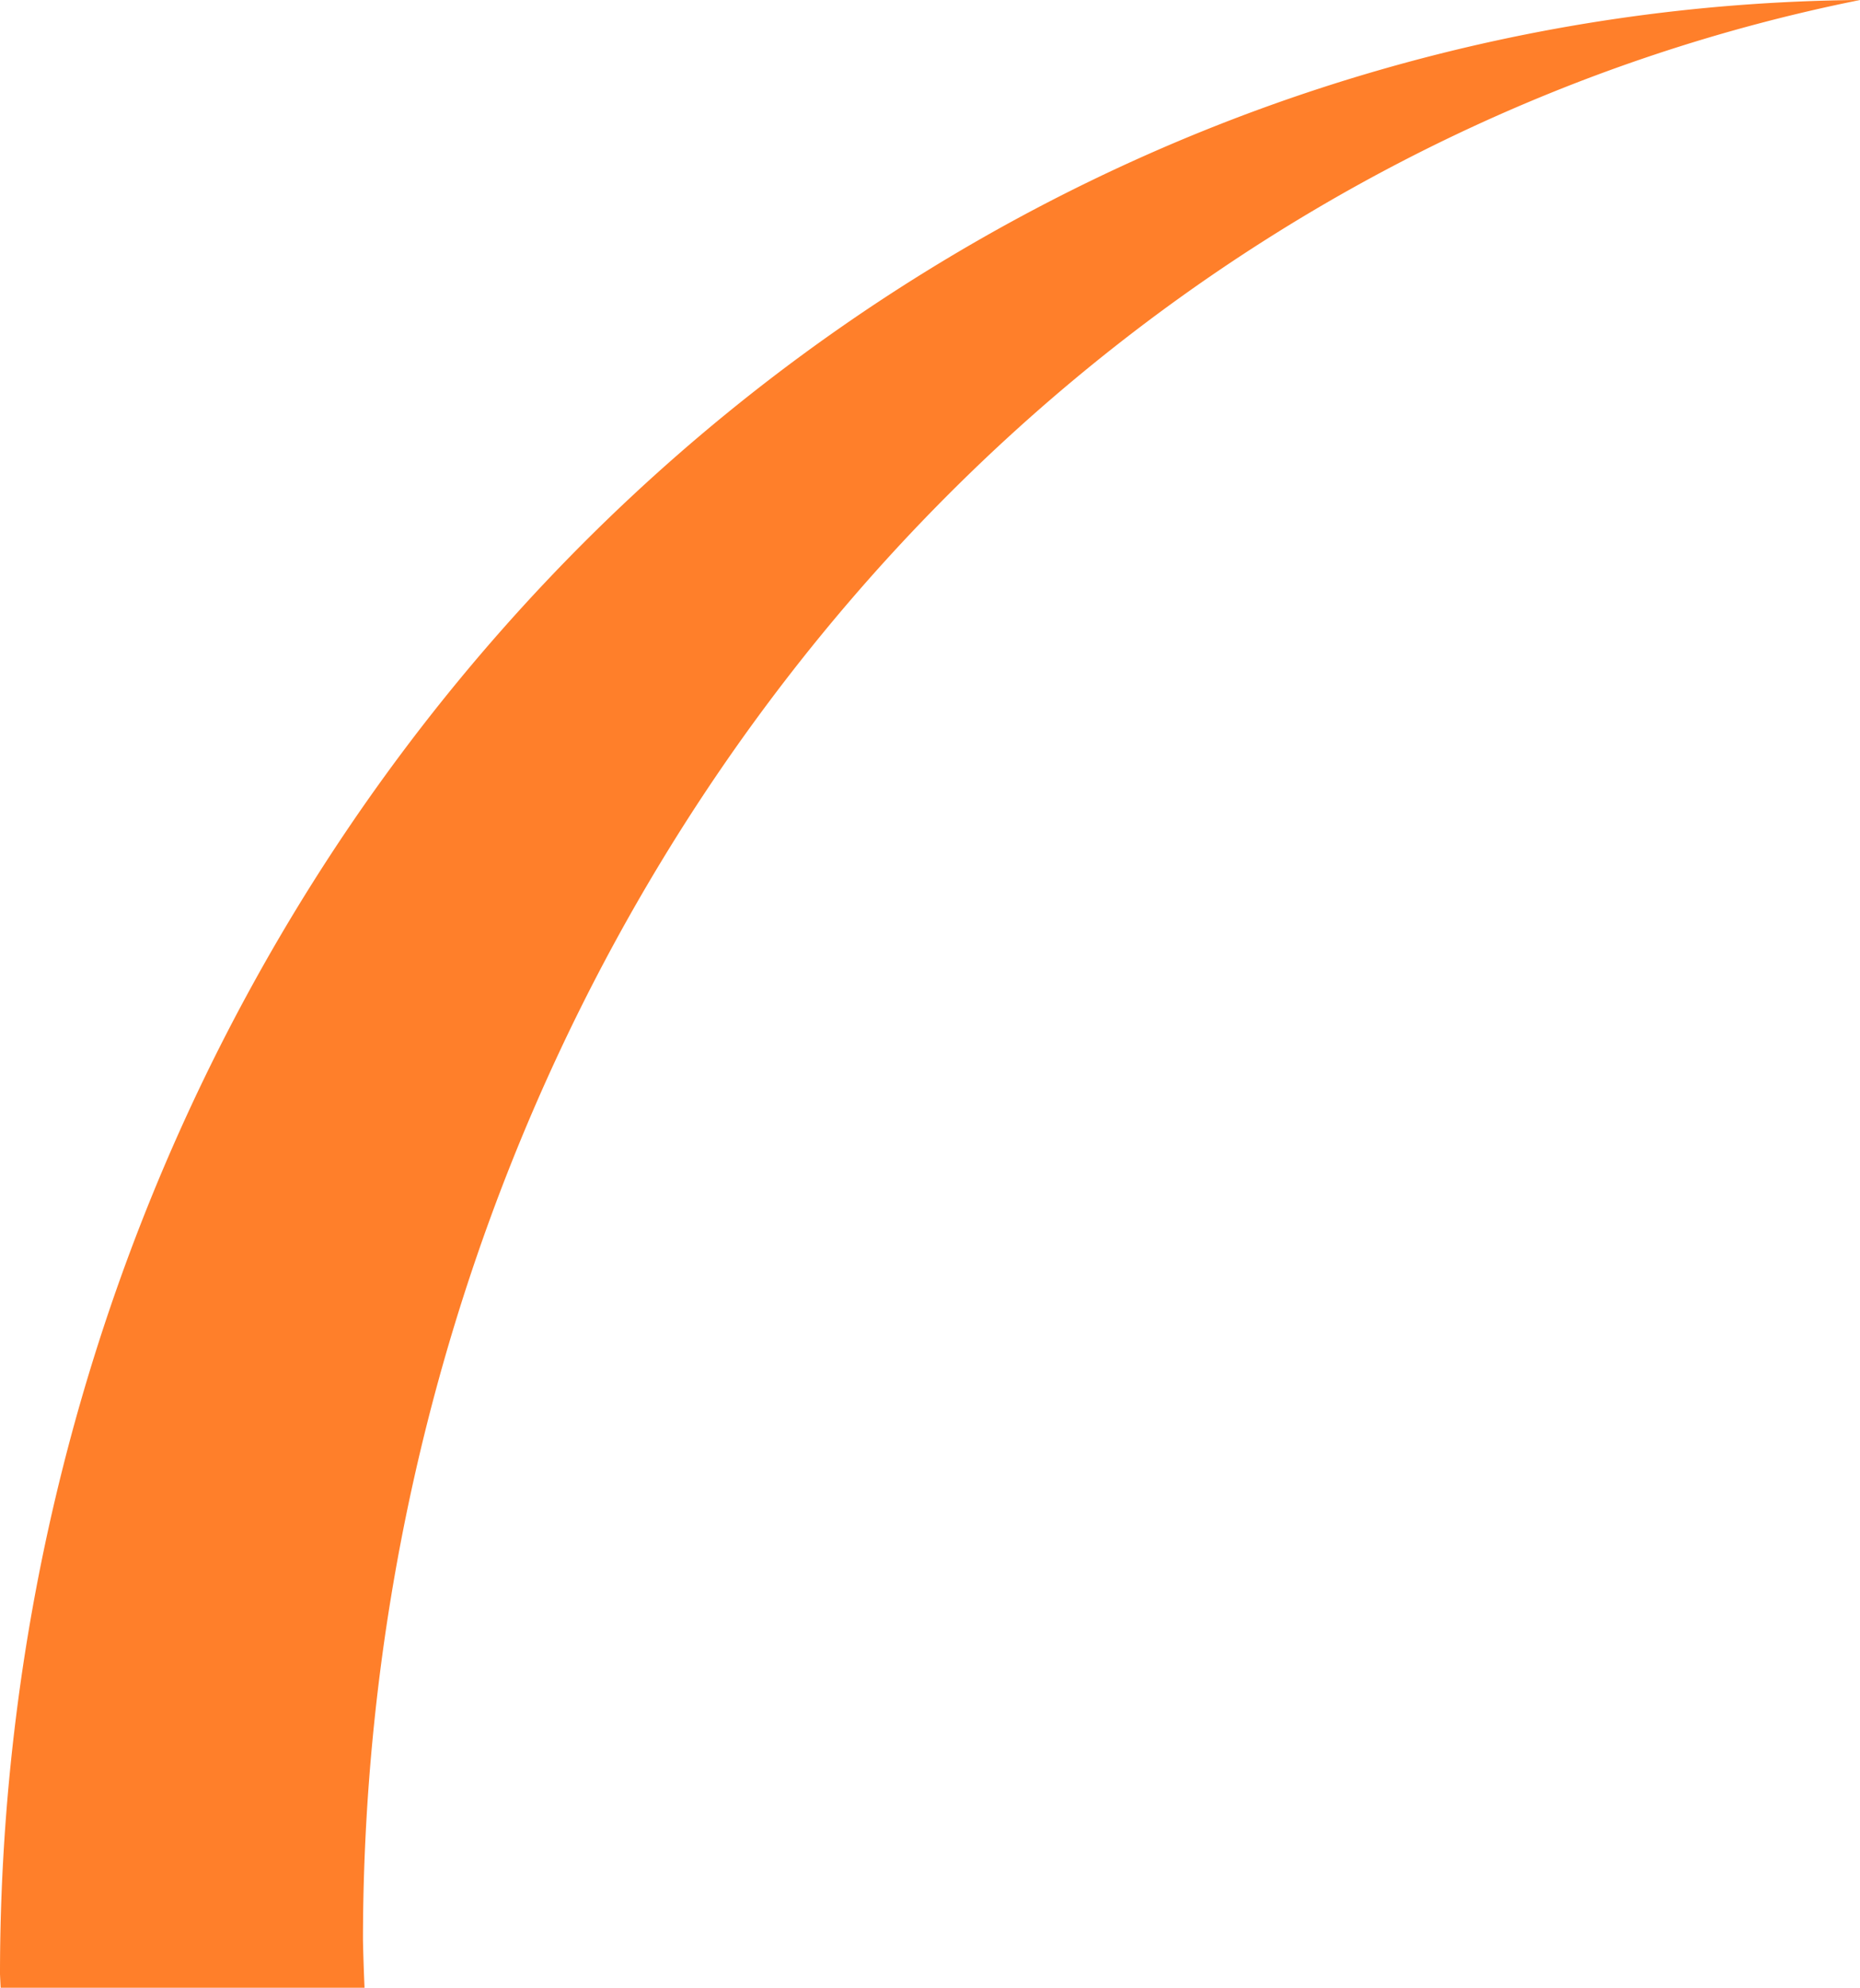 <?xml version="1.0" encoding="UTF-8" standalone="no"?>
<svg
   xmlns:dc="http://purl.org/dc/elements/1.1/"
   xmlns:cc="http://creativecommons.org/ns#"
   xmlns:rdf="http://www.w3.org/1999/02/22-rdf-syntax-ns#"
   xmlns:svg="http://www.w3.org/2000/svg"
   xmlns="http://www.w3.org/2000/svg"
   version="1.1"
   id="svg2"
   viewBox="0 0 450.066 480.971"
   height="480.971"
   width="450.066">
  <defs
     id="defs4" />
  <g
     transform="translate(-187.59,-572.819)"
     id="layer1">
    <path
       id="path3336"
       d="m 637.656,572.819 a 453.566,477.81 0 0 0 -450.066,477.678 453.566,477.81 0 0 0 0.156,3.293 l 88.051,0 a 443.465,477.81 0 0 1 -0.379,-11.529 443.465,477.81 0 0 1 362.238,-469.441 z"
       style="fill:#ff7f2a;fill-rule:evenodd;stroke:#000000;stroke-width:0;stroke-linecap:butt;stroke-linejoin:miter;stroke-miterlimit:4;stroke-dasharray:none;stroke-opacity:1" />
  </g>
</svg>
